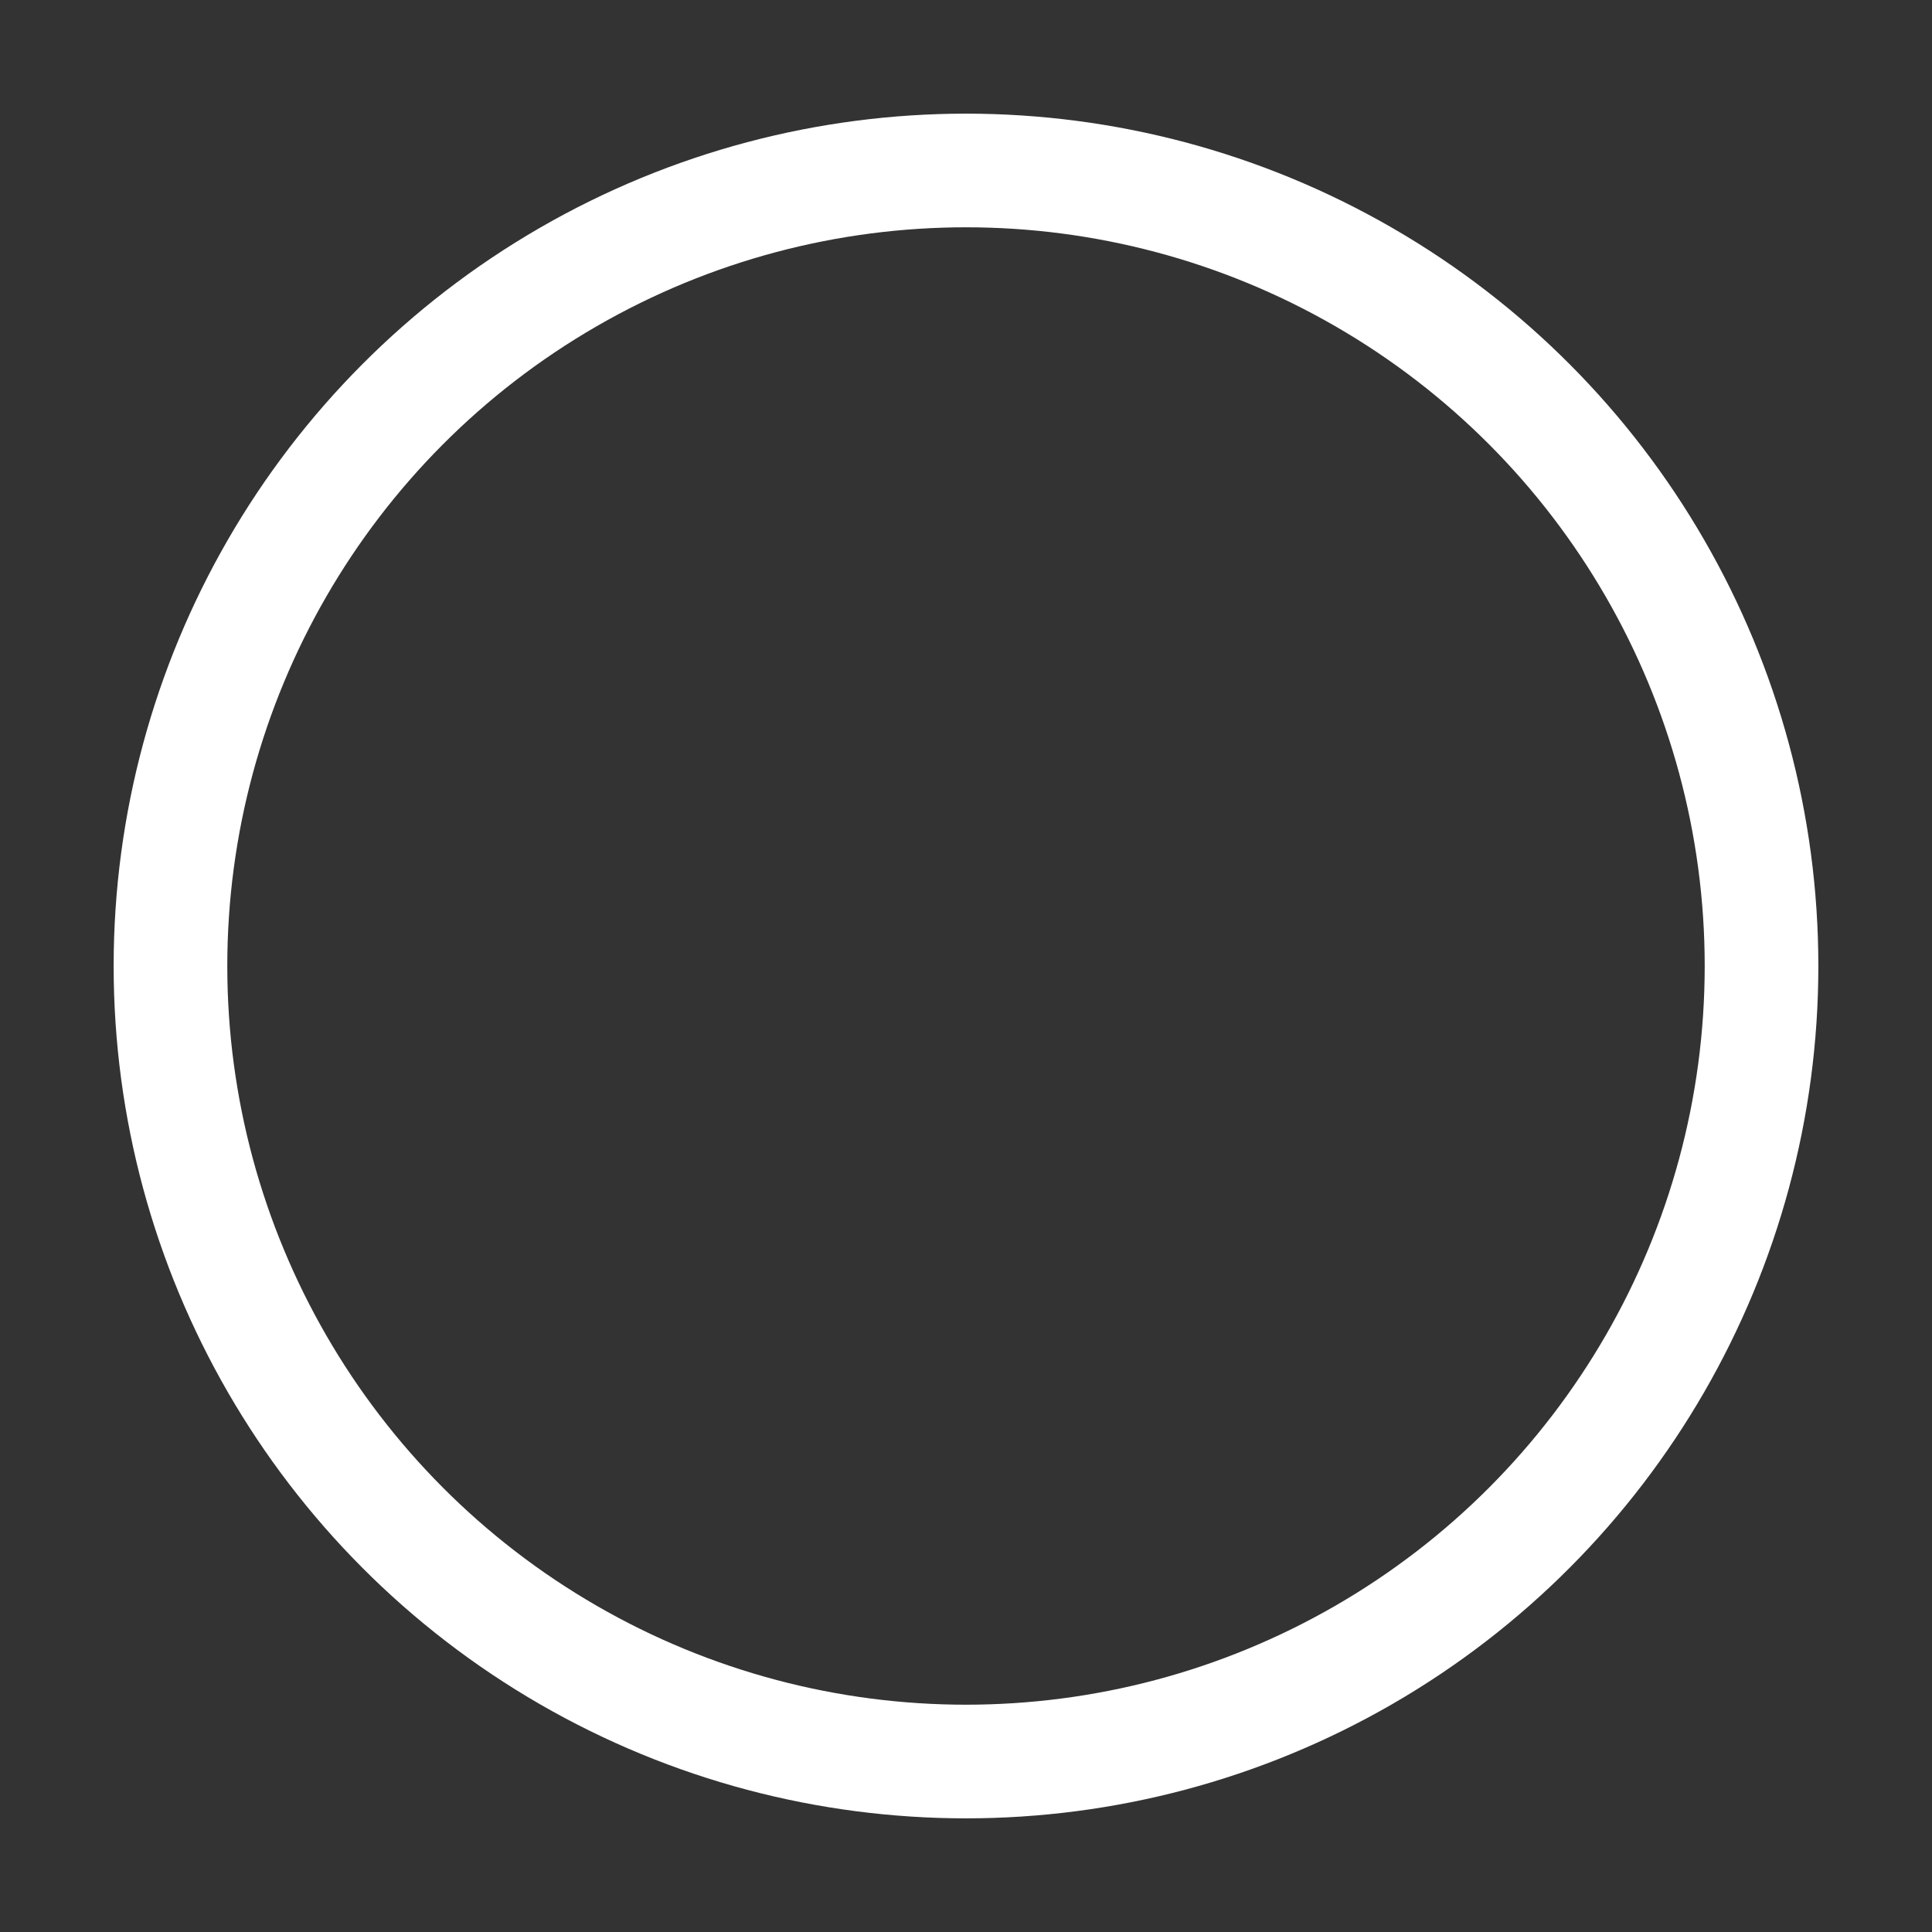 <svg xmlns="http://www.w3.org/2000/svg" xmlns:xlink="http://www.w3.org/1999/xlink" viewBox="0 0 17 17"><rect x="0" y="0" width="17" height="17" fill="#333333" stroke="none"/><defs><clipPath id="a" transform="translate(-349 -83.93)"><circle cx="357.5" cy="92.43" r="7.5" style="fill:none"/></clipPath><clipPath id="b" transform="translate(-349 -83.93)"><rect width="375" height="667" style="fill:none"/></clipPath></defs><title>Asset 6closed</title><g style="clip-path:url(#a)"><g style="clip-path:url(#b)"><circle cx="8.5" cy="8.5" r="7.5" style="fill:none;stroke:#fff;stroke-linecap:round;stroke-linejoin:round;stroke-width:2px"/></g></g></svg>